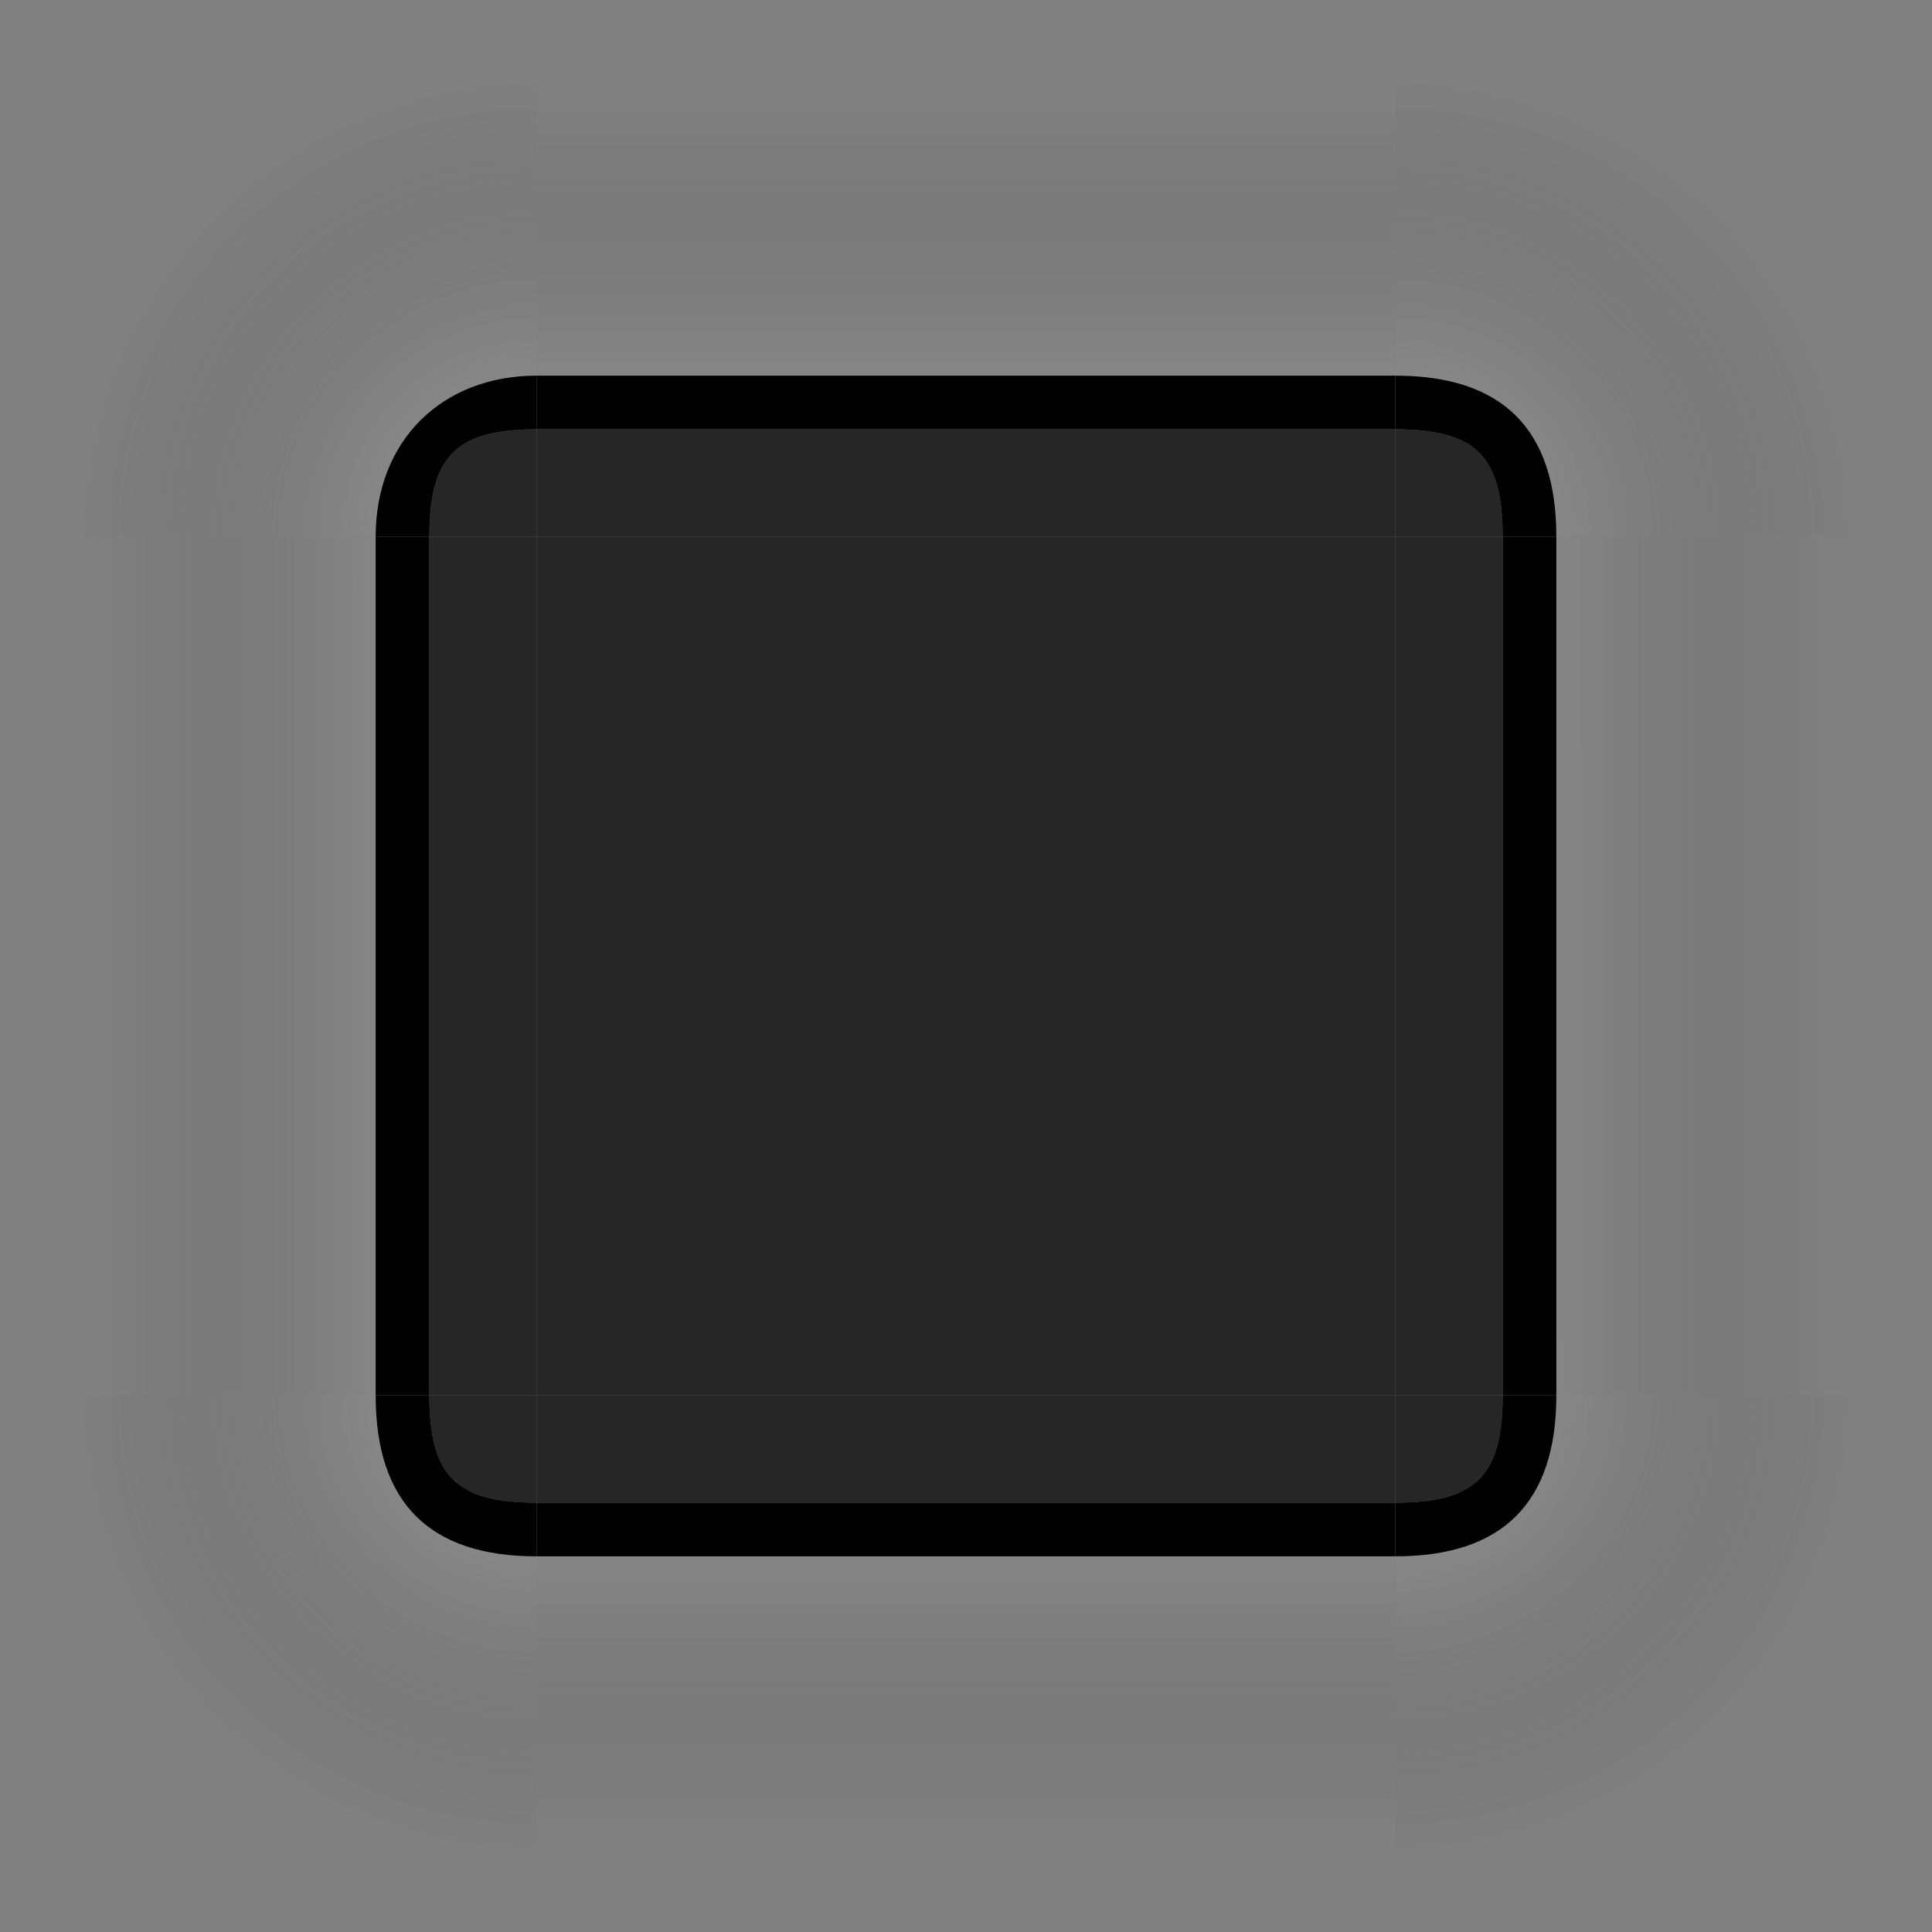 <?xml version="1.0" encoding="UTF-8" standalone="no"?>
<!-- Created with Inkscape (http://www.inkscape.org/) -->

<svg
   xmlns:dc="http://purl.org/dc/elements/1.1/"
   xmlns:cc="http://creativecommons.org/ns#"
   xmlns:rdf="http://www.w3.org/1999/02/22-rdf-syntax-ns#"
   xmlns:svg="http://www.w3.org/2000/svg"
   xmlns="http://www.w3.org/2000/svg"
   xmlns:xlink="http://www.w3.org/1999/xlink"
   xmlns:sodipodi="http://sodipodi.sourceforge.net/DTD/sodipodi-0.dtd"
   xmlns:inkscape="http://www.inkscape.org/namespaces/inkscape"
   width="72pt"
   height="72pt"
   id="svg3642"
   sodipodi:version="0.32"
   inkscape:version="0.92.1 r"
   sodipodi:docname="decoration.svg"
   inkscape:output_extension="org.inkscape.output.svgz.inkscape"
   version="1.0"
   inkscape:export-filename="/home/diau/svn/playground-plasma/desktoptheme/air/widgets/background.png"
   inkscape:export-xdpi="90"
   inkscape:export-ydpi="90"
   viewBox="0 0 72 72">
  <rect x="0" y="0" width="72" height="72" fill="#808080" stroke="none"/>
  <sodipodi:namedview
     id="base"
     pagecolor="#808080"
     bordercolor="#666666"
     borderopacity="1.0"
     inkscape:pageopacity="0.50196078"
     inkscape:pageshadow="2"
     inkscape:zoom="5.656854"
     inkscape:cx="53.985937"
     inkscape:cy="63.542877"
     inkscape:current-layer="svg3642"
     showgrid="true"
     inkscape:grid-bbox="true"
     inkscape:document-units="pt"
     inkscape:window-width="1280"
     inkscape:window-height="768"
     inkscape:window-x="0"
     inkscape:window-y="32"
     width="48px"
     height="48px"
     showguides="false"
     inkscape:guide-bbox="true"
     objecttolerance="9"
     gridtolerance="13"
     inkscape:snap-global="true"
     inkscape:snap-guide="false"
     guidetolerance="4"
     inkscape:window-maximized="1"
     inkscape:snap-grids="true"
     units="pt"
     inkscape:pagecheckerboard="true"
     scale-x="2">
    <inkscape:grid
       visible="true"
       enabled="true"
       id="grid2555"
       type="xygrid"
       originx="0"
       originy="0"
       spacingx="1"
       spacingy="1"
       empspacing="4"
       units="pt" />
  </sodipodi:namedview>
  <defs
     id="defs3644">
    <linearGradient
       id="gradient-shadow-3">
      <stop
         offset="0"
         id="stop4582"
         style="stop-color:#ffffff;stop-opacity:0.3" />
      <stop
         id="stop4586"
         offset="1"
         style="stop-color:#000000;stop-opacity:0;" />
    </linearGradient>
    <linearGradient
       inkscape:collect="always"
       xlink:href="#gradient-shadow-3"
       id="linearGradient4024-1"
       gradientUnits="userSpaceOnUse"
       gradientTransform="matrix(1.222,0,0,1.067,62.333,7.467)"
       x1="-10.091"
       y1="23"
       x2="3"
       y2="23.001" />
    <linearGradient
       inkscape:collect="always"
       xlink:href="#gradient-shadow-3"
       id="linearGradient4024"
       gradientUnits="userSpaceOnUse"
       gradientTransform="matrix(-1.222,0,0,1.067,3.667,7.467)"
       x1="-10.091"
       y1="23"
       x2="3"
       y2="23.001" />
    <linearGradient
       inkscape:collect="always"
       xlink:href="#gradient-shadow-3"
       id="linearGradient4173-5-9"
       gradientUnits="userSpaceOnUse"
       gradientTransform="matrix(0,1.222,-1.067,0,71.468,60.333)"
       x1="-10.091"
       y1="37.001"
       x2="3.001"
       y2="37.001" />
    <linearGradient
       inkscape:collect="always"
       xlink:href="#gradient-shadow-3"
       id="linearGradient4095"
       gradientUnits="userSpaceOnUse"
       gradientTransform="matrix(0,-1.222,-1.067,0,71.468,3.668)"
       x1="-10.09"
       y1="37.001"
       x2="3.001"
       y2="37.001" />
    <radialGradient
       inkscape:collect="always"
       xlink:href="#gradient-shadow-3"
       id="radialGradient4265-3"
       gradientUnits="userSpaceOnUse"
       gradientTransform="matrix(1.846,1.846,1.846,-1.846,32.538,48.51)"
       cx="4.05"
       cy="4.326"
       fx="4.05"
       fy="4.326"
       r="6.5" />
    <radialGradient
       inkscape:collect="always"
       xlink:href="#gradient-shadow-3"
       id="radialGradient4265-3-3"
       gradientUnits="userSpaceOnUse"
       gradientTransform="matrix(1.846,-1.846,-1.846,-1.846,47.31,69.462)"
       cx="6"
       cy="5.626"
       fx="6"
       fy="5.626"
       r="6.5" />
    <radialGradient
       inkscape:collect="always"
       xlink:href="#gradient-shadow-3"
       id="radialGradient4265-3-3-1"
       gradientUnits="userSpaceOnUse"
       gradientTransform="matrix(1.846,1.846,1.846,-1.846,26.538,47.31)"
       cx="6"
       cy="5.626"
       fx="6"
       fy="5.626"
       r="6.5" />
    <radialGradient
       inkscape:collect="always"
       xlink:href="#gradient-shadow-3"
       id="radialGradient4265-3-3-2"
       gradientUnits="userSpaceOnUse"
       gradientTransform="matrix(1.846,1.846,1.846,-1.846,27.538,46.309)"
       cx="6"
       cy="5.084"
       fx="6"
       fy="5.084"
       r="6.5" />
  </defs>
  <g
     id="decoration-right"
     transform="translate(2,4)">
    <path
       width="9"
       height="30"
       d="M 70,16 V 48 H 56 V 16 Z"
       id="decoration-right-shadow"
       x="-6"
       y="8"
       sodipodi:nodetypes="ccccc"
       style="fill:url(#linearGradient4024-1);fill-opacity:1;stroke:none;stroke-width:1.142"
       inkscape:connector-curvature="0" />
    <path
       sodipodi:nodetypes="ccccc"
       id="decoration-right-border"
       d="m 54,16 v 32 h 2 V 16 Z"
       style="opacity:1;fill:#000000;fill-opacity:1;fill-rule:nonzero;stroke:none;stroke-width:1.033"
       inkscape:connector-curvature="0" />
    <path
       id="decoration-right-center"
       d="M 50,16 V 48 L 54,48 c 0,-10.667 0,-21.333 0,-32 z"
       style="opacity:0.8;fill:#101010;fill-opacity:1;fill-rule:nonzero;stroke:none;stroke-width:1.033"
       sodipodi:nodetypes="ccccc"
       inkscape:connector-curvature="0" />
  </g>
  <g
     id="decoration-left"
     transform="translate(4,4)">
    <path
       d="M -4,16 V 48 H 10 V 16 Z"
       id="decoration-left-shadow"
       style="fill:url(#linearGradient4024);fill-opacity:1;stroke-width:0.999"
       inkscape:connector-curvature="0"
       sodipodi:nodetypes="ccccc" />
    <path
       id="decoration-left-border"
       d="m 12,16 v 32 h -2 c -1.49e-4,10e-7 0,-32 0,-32 z"
       inkscape:connector-curvature="0"
       style="fill:#000000;fill-opacity:1;stroke-width:0.904"
       sodipodi:nodetypes="ccccc" />
    <path
       id="decoration-left-center"
       d="M 16,16 V 48 L 12,48 c 0,-10.667 0,-21.333 0,-32 z"
       style="opacity:0.8;fill:#101010;fill-opacity:1;stroke-width:0.904"
       inkscape:connector-curvature="0" />
  </g>
  <g
     id="decoration-bottomright"
     transform="translate(4,4)">
    <path
       style="fill:url(#radialGradient4265-3);fill-opacity:1;stroke-width:1.077"
       d="M 68,48 C 68,60 60,68 48,68 l 10e-7,-14 C 52,54 54,52 54,48 Z"
       id="decoration-bottomright-shadow"
       inkscape:connector-curvature="0"
       sodipodi:nodetypes="ccccc" />
    <path
       style="display:inline;opacity:0.8;fill:#101010;fill-opacity:1;stroke-width:0.875"
       d="M 48,52 C 51,52 52,51 52,48 l -4,10e-7 z"
       id="decoration-bottomright-center"
       inkscape:connector-curvature="0"
       sodipodi:nodetypes="cccc" />
    <path
       style="opacity:1;fill:#000000;fill-opacity:1;stroke-width:1.077"
       d="m 48,54 v -2 c 3,0 4,-1 4,-4 h 2 c -1.34e-4,4 -2,6 -6,6 z"
       id="decoration-bottomright-border"
       inkscape:connector-curvature="0"
       sodipodi:nodetypes="ccccc" />
  </g>
  <g
     id="decoration-bottom"
     transform="translate(4,4)">
    <path
       style="fill:url(#linearGradient4173-5-9);fill-opacity:1;stroke-width:0.999"
       id="decoration-bottom-shadow"
       d="M 48,68 H 16 V 54 h 32 z"
       inkscape:connector-curvature="0"
       sodipodi:nodetypes="ccccc" />
    <path
       style="opacity:1;fill:#000000;fill-opacity:1;stroke-width:0.904"
       d="m 16,52 v 2 c 10.667,1.5e-5 21.333,-2.1e-5 32,0 v -2 z"
       id="decoration-bottom-border"
       inkscape:connector-curvature="0"
       sodipodi:nodetypes="ccccc" />
    <path
       id="decoration-bottom-center"
       d="M 16,52 V 48 h 32 l -1e-6,4 C 48,52 16,52 16,52 Z"
       style="opacity:0.8;fill:#101010;fill-opacity:1;stroke-width:0.904"
       inkscape:connector-curvature="0" />
  </g>
  <g
     id="decoration-top"
     transform="translate(4,4)">
    <path
       d="M 48,-4 H 16 v 14 h 32 z"
       style="fill:url(#linearGradient4095);fill-opacity:1;stroke-width:0.999"
       inkscape:connector-curvature="0"
       id="path74"
       sodipodi:nodetypes="ccccc" />
    <path
       inkscape:connector-curvature="0"
       style="fill:#000000;fill-opacity:1;stroke-width:0.901"
       d="m 16,10 v 2 h 32 v -2 z"
       id="decoration-top-border"
       sodipodi:nodetypes="ccccc" />
    <path
       inkscape:connector-curvature="0"
       style="opacity:0.8;fill:#101010;fill-opacity:1;stroke-width:0.901"
       d="M 16,12 V 16 h 32 l -1e-6,-4 C 48,12 16,12 16,12 Z"
       id="decoration-top-center" />
  </g>
  <path
     style="opacity:0.8;fill:#101010;fill-opacity:1"
     d="m 20,20 -1.5e-5,32 32,1e-6 v -32 z"
     id="decoration-center"
     inkscape:connector-curvature="0" />
  <g
     transform="rotate(-90,36,32)"
     id="decoration-topright">
    <path
       style="fill:url(#radialGradient4265-3-3);fill-opacity:1;stroke-width:1.077"
       d="M 68,48 C 68,60 60,68 48,68 l 10e-7,-14 c 4,-2e-6 6,-2 6,-6 z"
       inkscape:connector-curvature="0"
       sodipodi:nodetypes="ccccc"
       id="decoration-topright-shadow" />
    <path
       style="display:inline;opacity:0.8;fill:#101010;fill-opacity:1;stroke-width:0.875"
       d="M 48,52 C 51,52 52,51 52,48 l -4,10e-7 z"
       id="decoration-topright-center"
       inkscape:connector-curvature="0"
       sodipodi:nodetypes="cccc" />
    <path
       style="opacity:1;fill:#000000;fill-opacity:1;stroke-width:1.077"
       d="m 48,54 v -2 c 3,0 4,-1 4,-4 h 2 c -2.66e-4,4 -2,6 -6,6 z"
       id="decoration-topright-border"
       inkscape:connector-curvature="0"
       sodipodi:nodetypes="ccccc" />
  </g>
  <g
     transform="rotate(180,34,34)"
     id="decoration-topleft">
    <path
       style="fill:url(#radialGradient4265-3-3-1);fill-opacity:1;stroke-width:1.077"
       d="M 68,48 C 68,60 60,68 48,68 l 10e-7,-14 C 51.735,54 54,51.348 54,48 Z"
       id="decoration-topleft-shadow"
       inkscape:connector-curvature="0"
       sodipodi:nodetypes="ccccc" />
    <path
       style="display:inline;opacity:0.8;fill:#101010;fill-opacity:1;stroke-width:0.875"
       d="M 48,52 C 51,52 52,51 52,48 l -4,10e-7 z"
       id="decoration-topleft-center-9-6"
       inkscape:connector-curvature="0"
       sodipodi:nodetypes="cccc" />
    <path
       style="opacity:1;fill:#000000;fill-opacity:1;stroke-width:1.077"
       d="m 48,54 v -2 c 3,0 4,-1 4,-4 h 2 c 0,3.578 -2.469,6 -6,6 z"
       id="decoration-topleft-border-2-0"
       inkscape:connector-curvature="0"
       sodipodi:nodetypes="ccccc" />
  </g>
  <g
     transform="rotate(90,32,36)"
     id="decoration-bottomleft">
    <path
       style="fill:url(#radialGradient4265-3-3-2);fill-opacity:1;stroke-width:1.077"
       d="M 68,48 C 68,60 60,68 48,68 l 10e-7,-14 C 52,54 54,52 54,48 Z"
       id="decoration-bottomleft-shadow-6-2"
       inkscape:connector-curvature="0"
       sodipodi:nodetypes="ccccc" />
    <path
       style="display:inline;opacity:0.8;fill:#101010;fill-opacity:1;stroke-width:0.875"
       d="M 48,52 C 51,52 52,51 52,48 l -4,10e-7 z"
       id="decoration-bottomleft-center-9-3"
       inkscape:connector-curvature="0"
       sodipodi:nodetypes="cccc" />
    <path
       style="opacity:1;fill:#000000;fill-opacity:1;stroke-width:1.077"
       d="m 48,54 v -2 c 3,0 4,-1 4,-4 h 2 c 1.34e-4,4 -2,6 -6,6 z"
       id="decoration-bottomleft-border-2-02"
       inkscape:connector-curvature="0"
       sodipodi:nodetypes="ccccc" />
  </g>
</svg>
